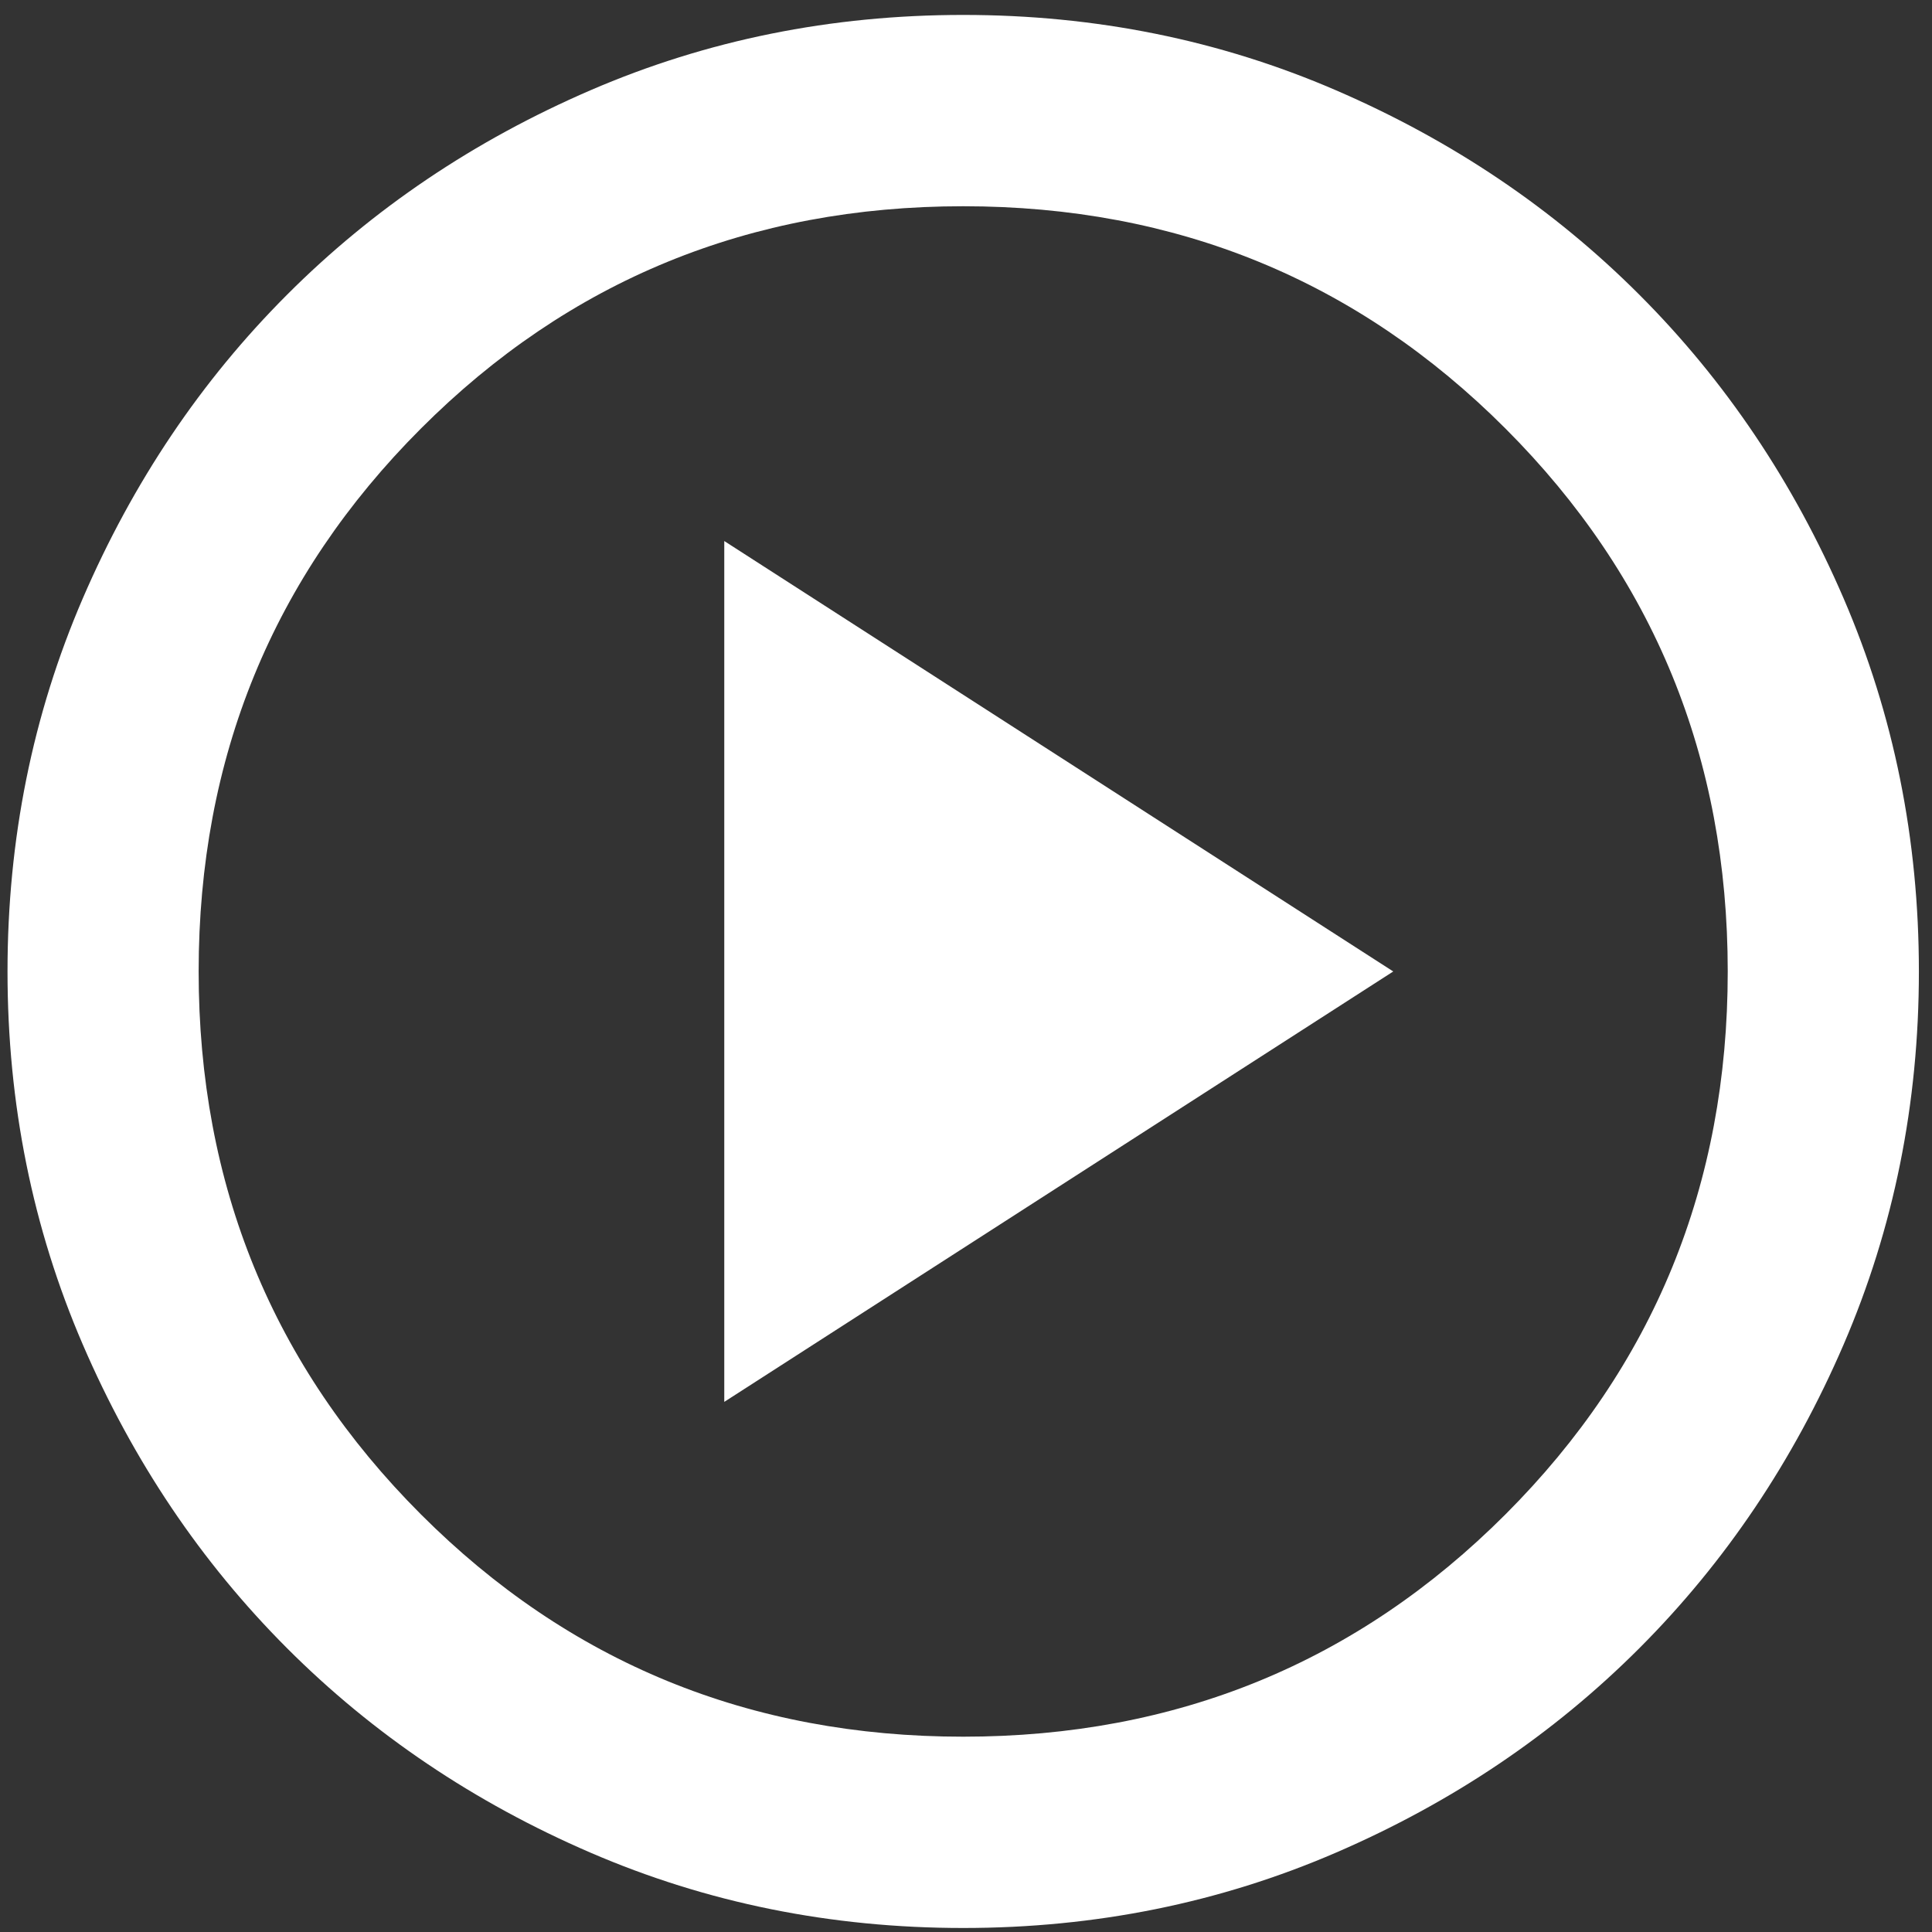 <svg width="117" height="117" viewBox="0 0 117 117" fill="none" xmlns="http://www.w3.org/2000/svg">
<rect x="0" y="0" width="117" height="117" fill="#333333" stroke="none"/>
<path d="M43.861 84.897L84.374 58.831L43.861 32.764V84.897ZM58.33 116.757C50.324 116.757 42.8 115.236 35.759 112.195C28.718 109.154 22.592 105.027 17.384 99.814C12.175 94.6 8.051 88.47 5.013 81.422C1.974 74.374 0.455 66.844 0.455 58.831C0.455 50.818 1.974 43.287 5.013 36.239C8.051 29.192 12.175 23.061 17.384 17.848C22.592 12.634 28.718 8.507 35.759 5.466C42.8 2.425 50.324 0.904 58.33 0.904C66.336 0.904 73.86 2.425 80.902 5.466C87.943 8.507 94.068 12.634 99.277 17.848C104.486 23.061 108.609 29.192 111.648 36.239C114.686 43.287 116.206 50.818 116.206 58.831C116.206 66.844 114.686 74.374 111.648 81.422C108.609 88.47 104.486 94.6 99.277 99.814C94.068 105.027 87.943 109.154 80.902 112.195C73.86 115.236 66.336 116.757 58.33 116.757ZM58.33 105.172C71.256 105.172 82.204 100.682 91.174 91.704C100.145 82.725 104.63 71.767 104.63 58.831C104.63 45.894 100.145 34.936 91.174 25.957C82.204 16.979 71.256 12.49 58.33 12.49C45.405 12.49 34.457 16.979 25.486 25.957C16.515 34.936 12.03 45.894 12.03 58.831C12.03 71.767 16.515 82.725 25.486 91.704C34.457 100.682 45.405 105.172 58.33 105.172Z" fill="white"/>
</svg>
